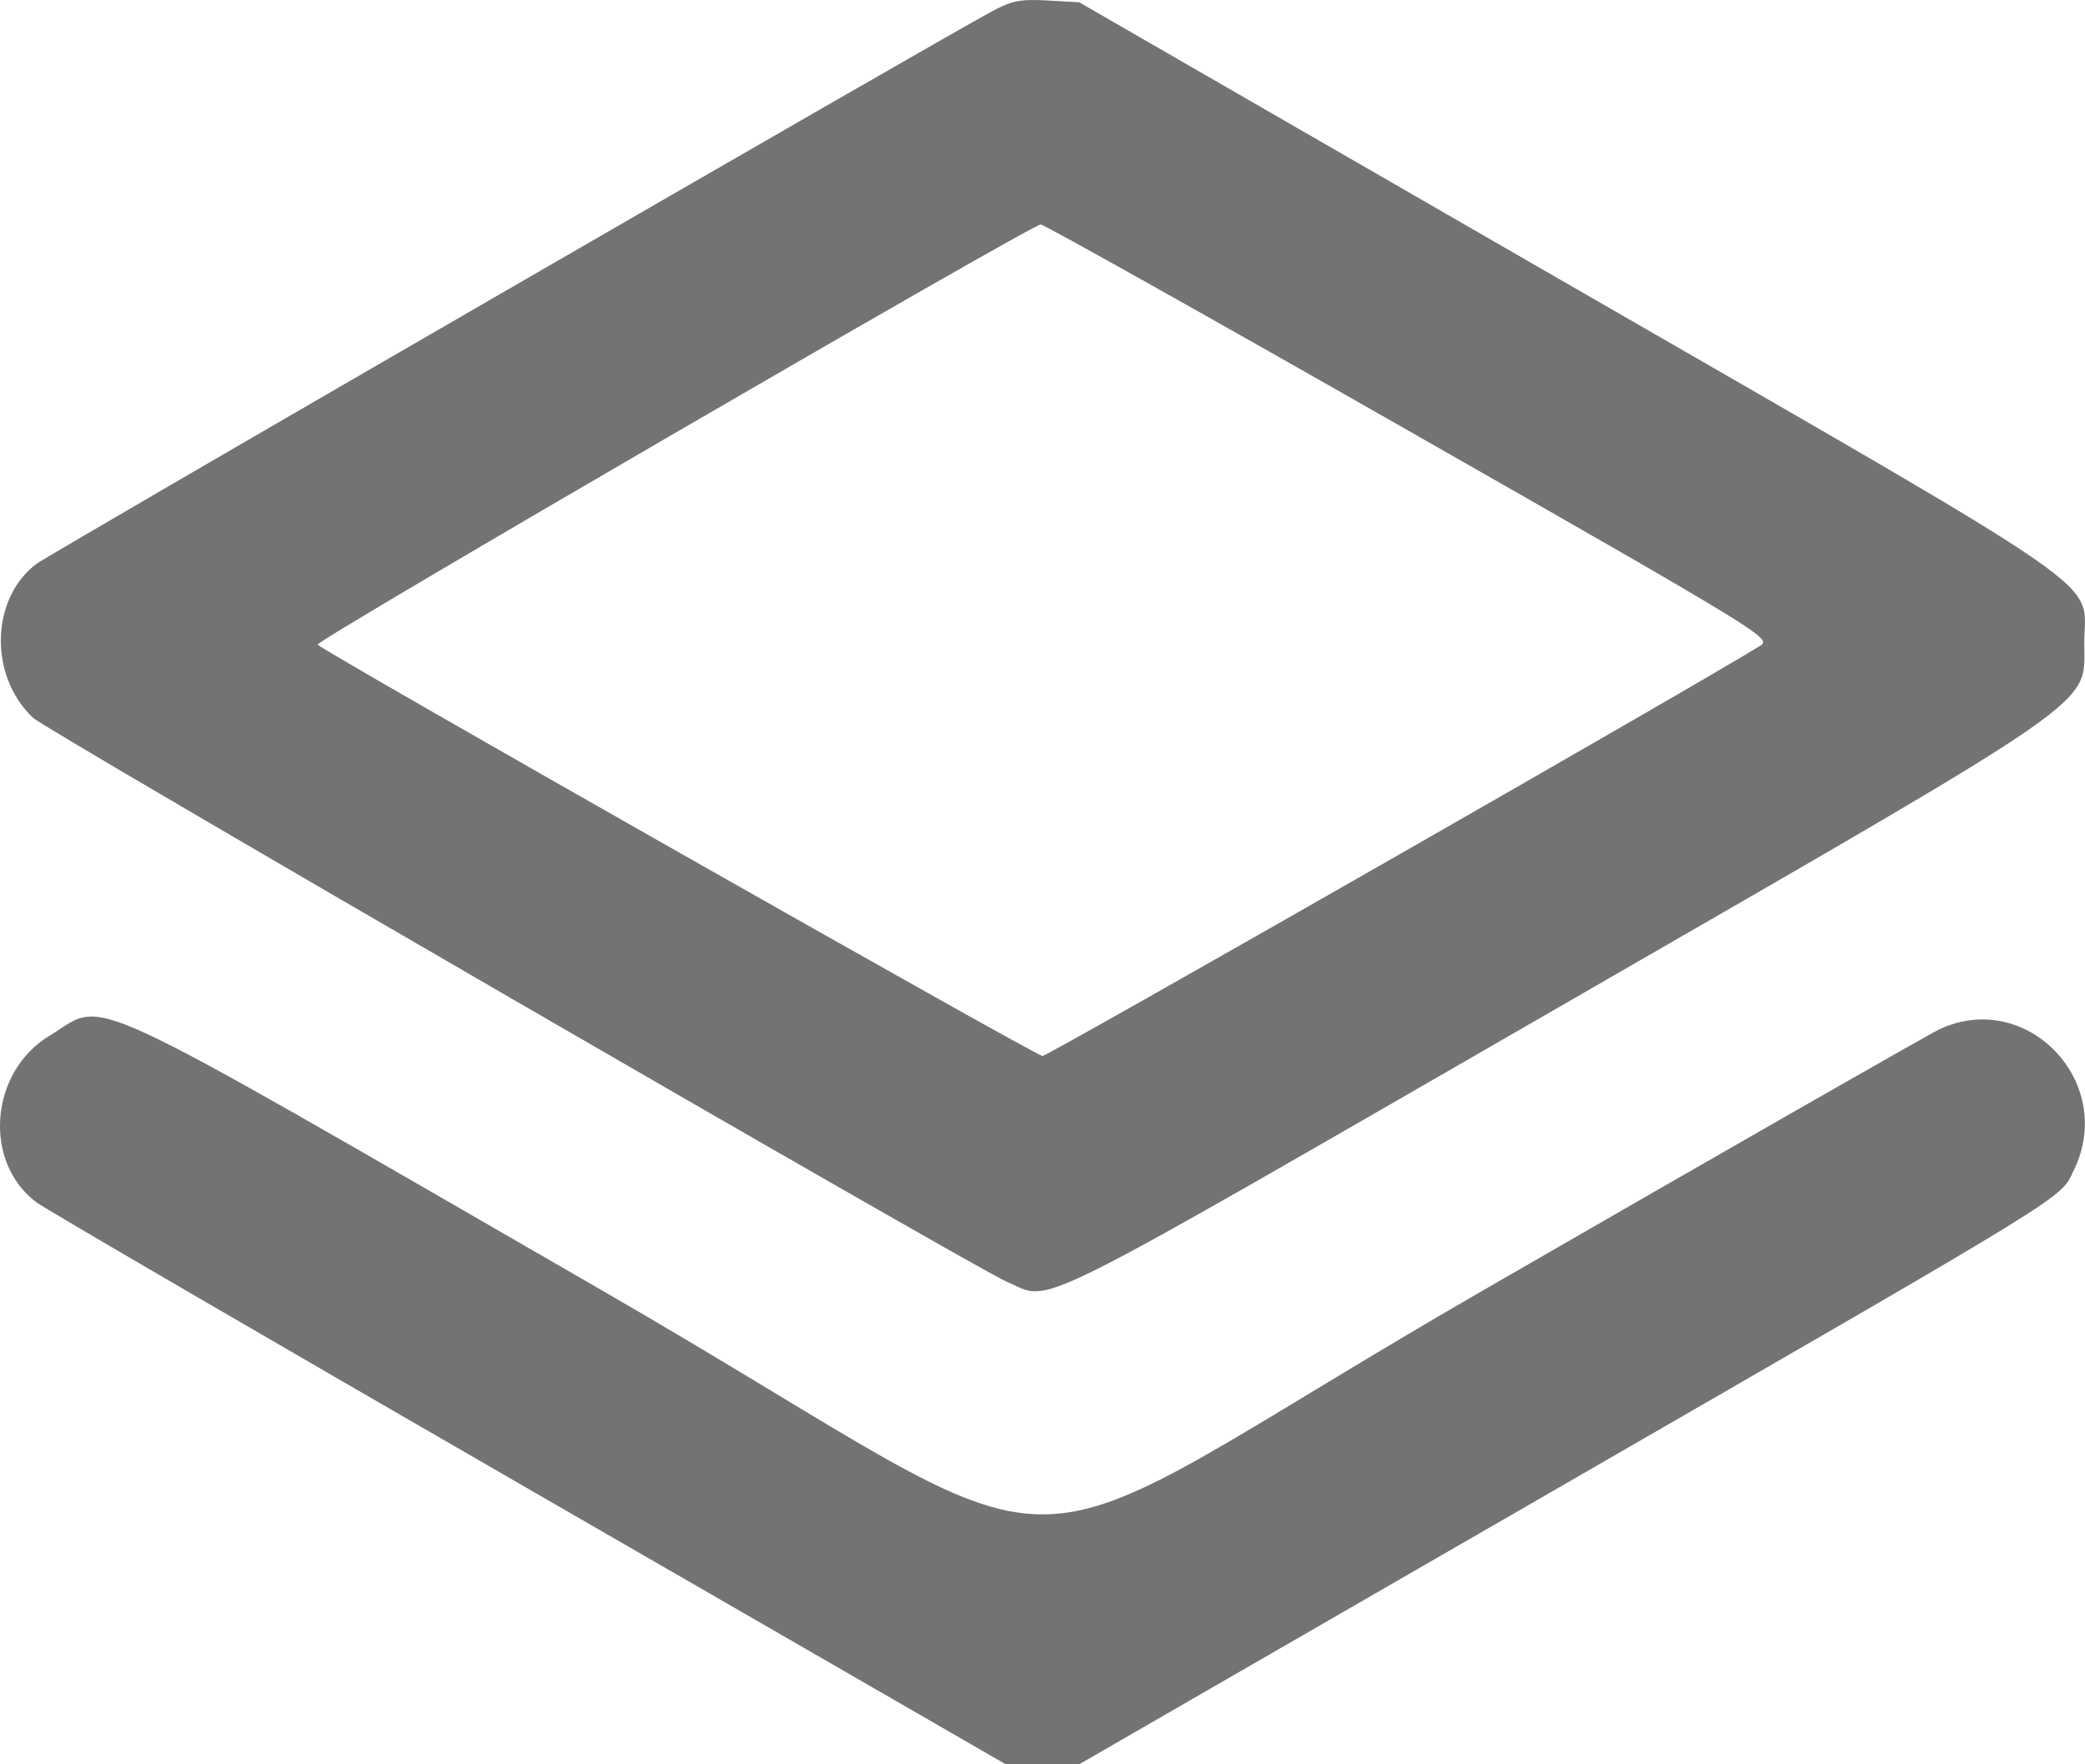 <svg width="26" height="22" viewBox="0 0 26 22" fill="none" xmlns="http://www.w3.org/2000/svg">
<path fill-rule="evenodd" clip-rule="evenodd" d="M12.374 0.139C11.679 0.512 0.629 6.901 0.456 7.03C-0.12 7.461 -0.141 8.433 0.414 8.952C0.585 9.112 12.177 15.824 12.555 15.983C13.142 16.228 12.639 16.478 19.527 12.508C26.293 8.607 25.991 8.817 25.991 8.02C25.991 7.193 26.519 7.559 19.404 3.457L13.457 0.028L13.061 0.006C12.726 -0.013 12.619 0.008 12.374 0.139ZM17.573 5.376C21.941 7.867 22.095 7.961 21.956 8.048C21.252 8.491 13.069 13.168 13 13.168C12.921 13.168 4.078 8.15 3.96 8.038C3.917 7.998 12.847 2.809 12.977 2.799C13.014 2.796 15.083 3.956 17.573 5.376ZM0.619 12.914C-0.13 13.365 -0.218 14.49 0.456 14.994C0.562 15.073 3.324 16.682 6.595 18.569L12.542 22H13H13.457L19.404 18.569C25.954 14.79 25.683 14.958 25.863 14.586C26.391 13.498 25.28 12.331 24.192 12.831C24.058 12.893 21.496 14.358 18.499 16.087C12.036 19.816 13.965 19.816 7.501 16.087C0.808 12.226 1.349 12.475 0.619 12.914Z" fill="#737373"/>
</svg>
